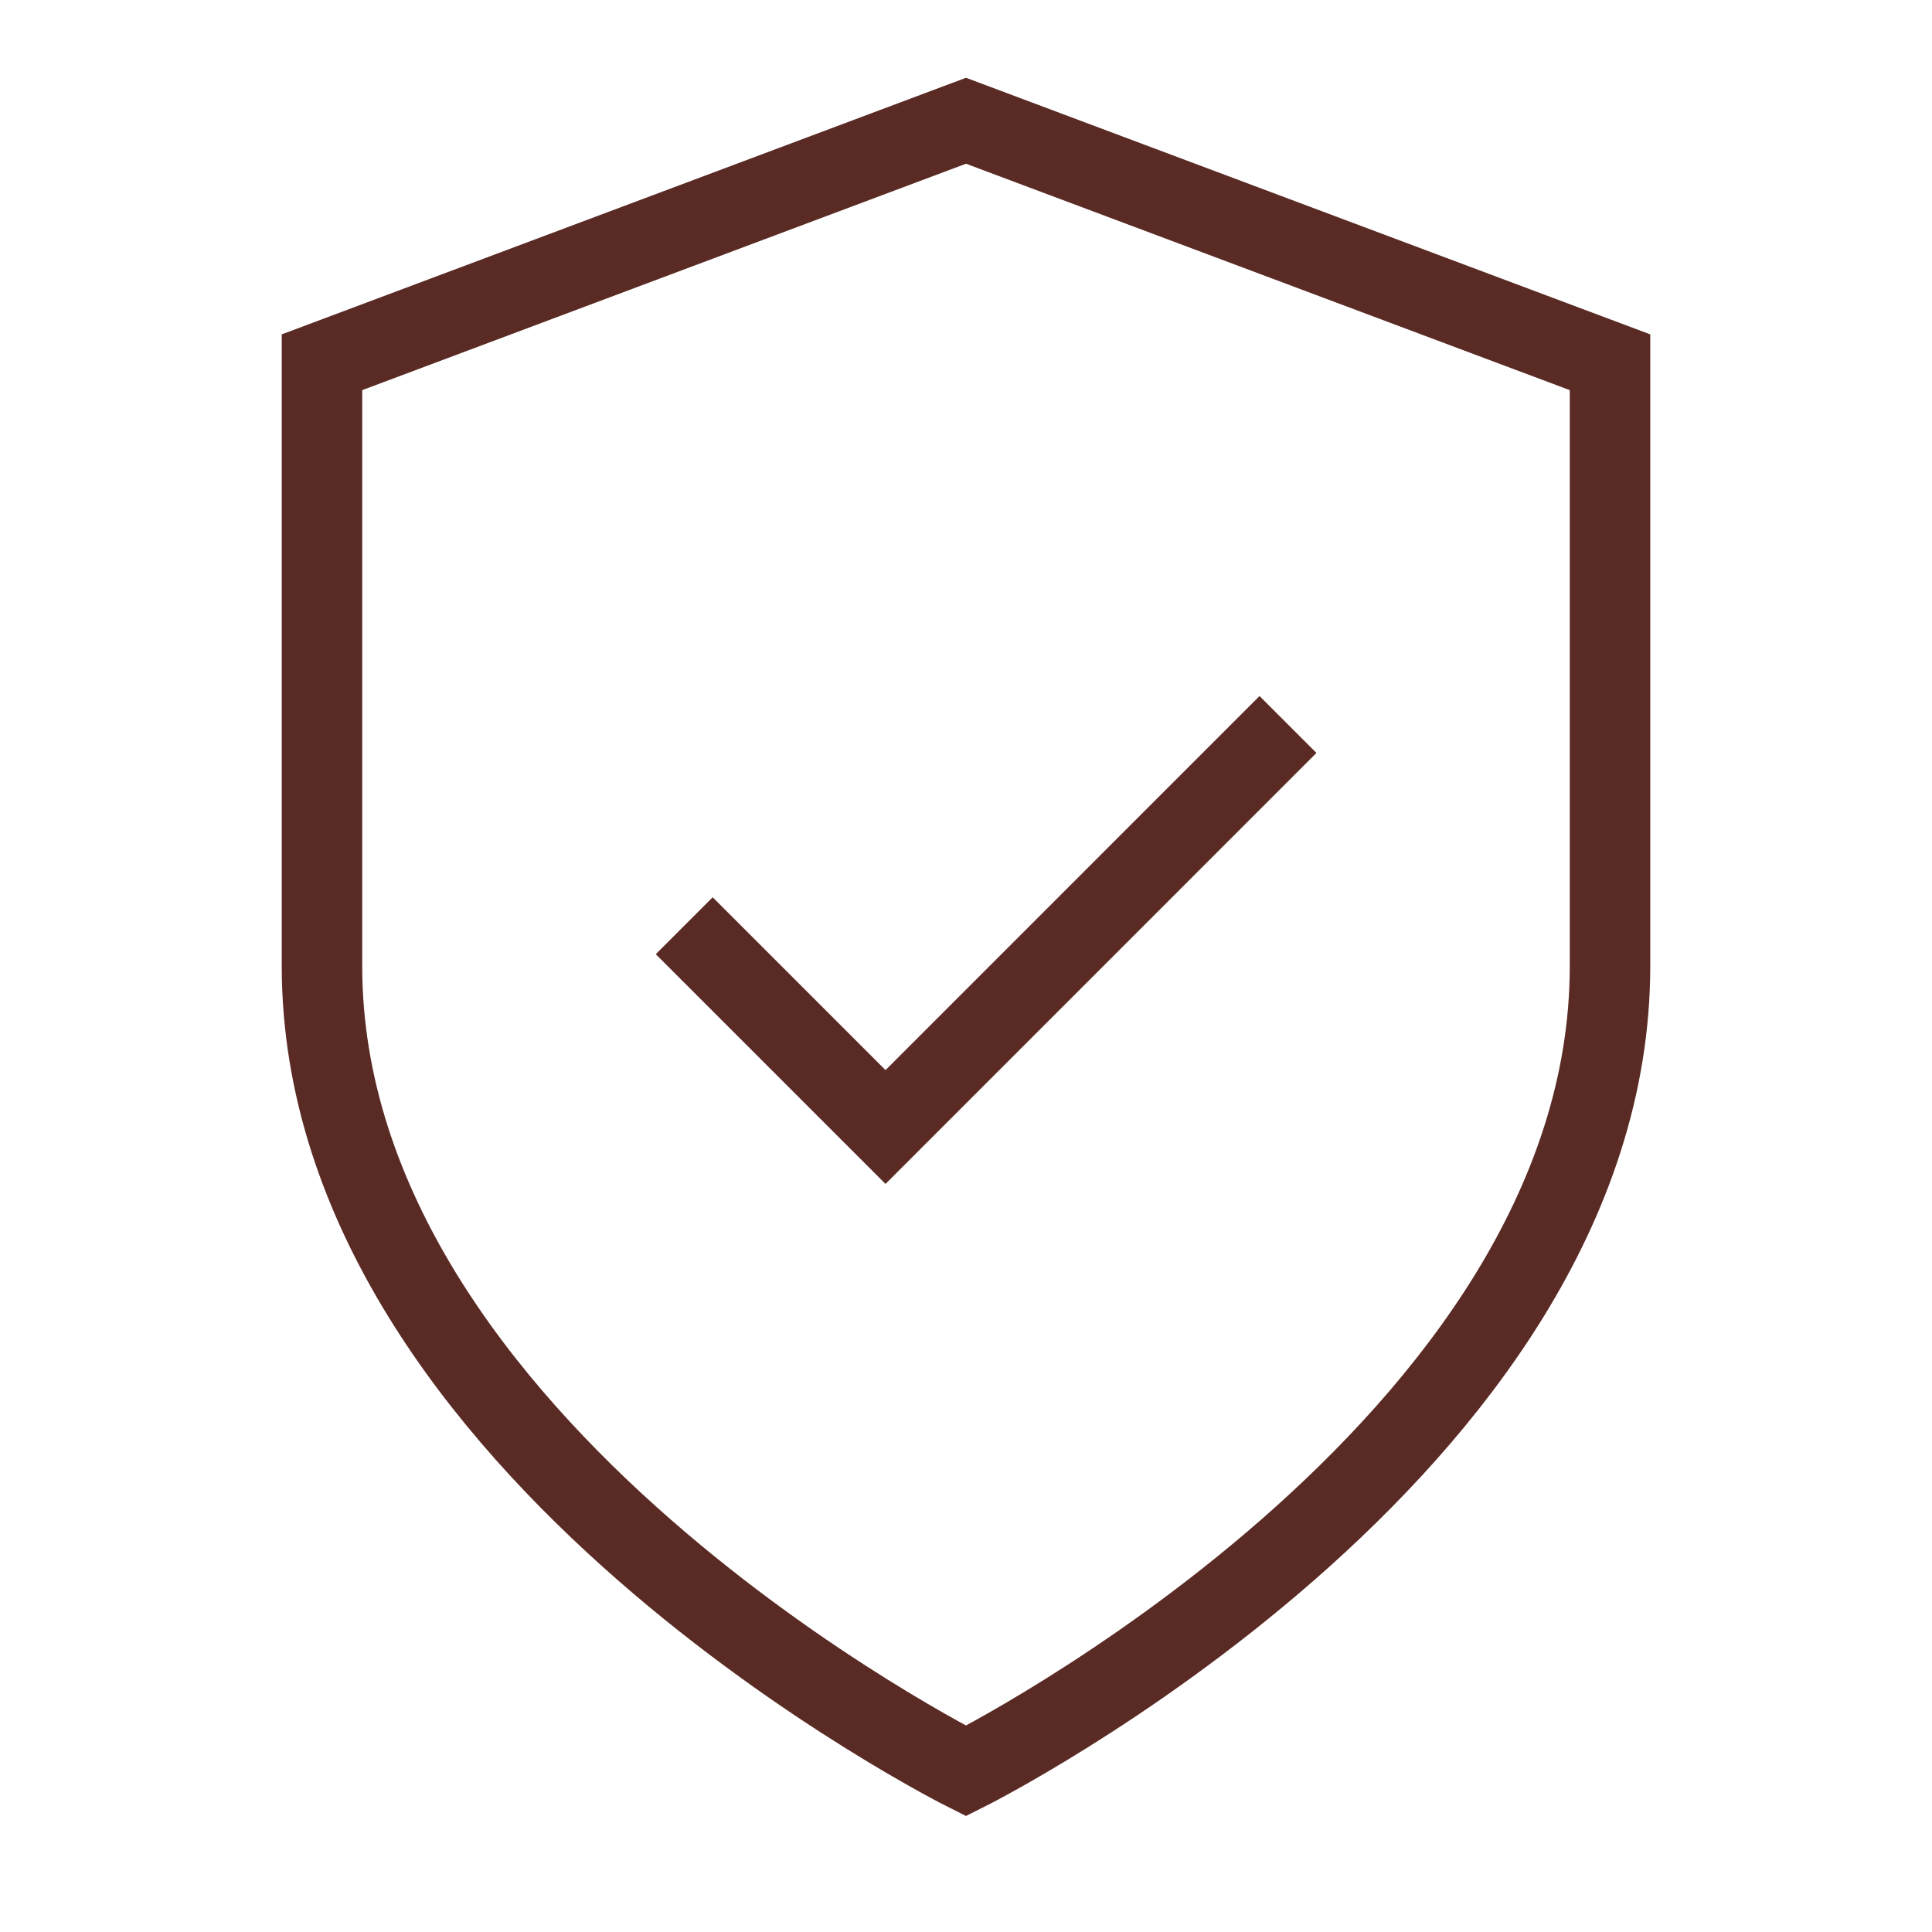 <svg width="32" height="32" viewBox="0 0 32 32" fill="none" xmlns="http://www.w3.org/2000/svg">
<path d="M11.333 15.333L14.667 18.667L21.333 12" stroke="#5A2A24" stroke-width="1.333" stroke-miterlimit="10"/>
<path d="M26.667 6V16C26.667 24 16 29.333 16 29.333C16 29.333 5.333 24 5.333 16V6L16 2L26.667 6Z" stroke="#5A2A24" stroke-width="1.333" stroke-miterlimit="10"/>
</svg>
